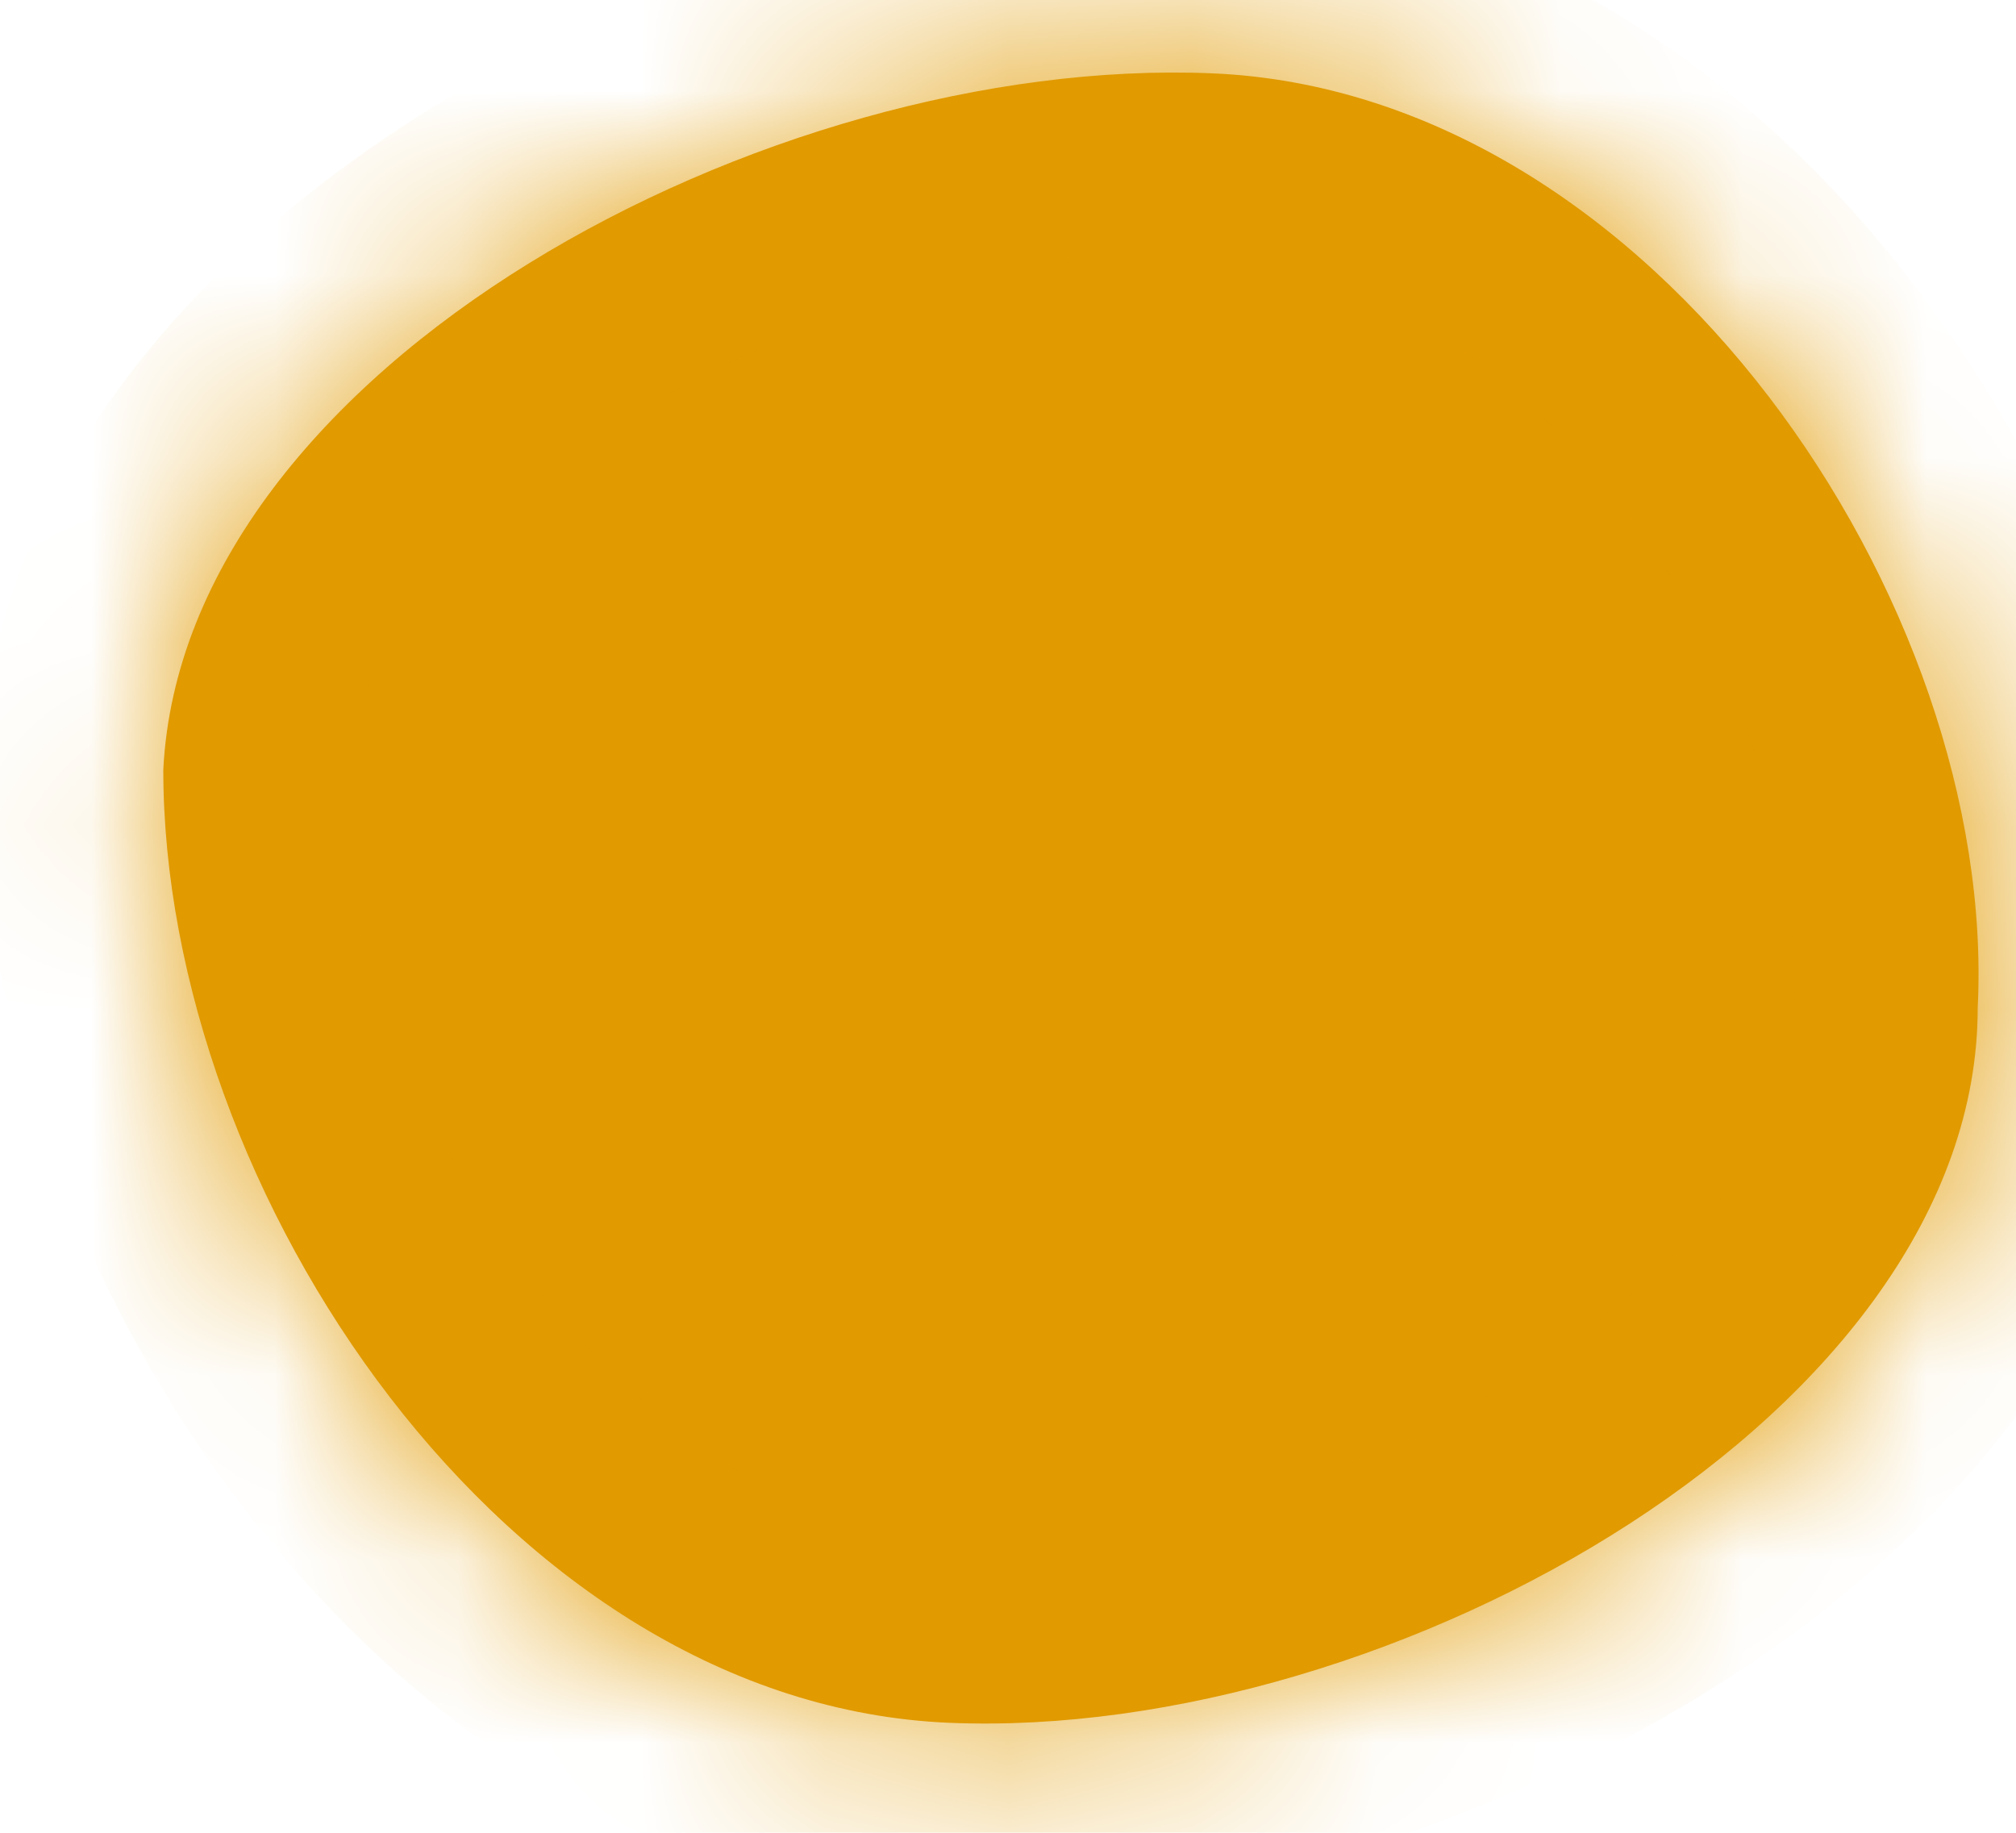 ﻿<?xml version="1.0" encoding="utf-8"?>
<svg version="1.1" xmlns:xlink="http://www.w3.org/1999/xlink" width="11px" height="10px" xmlns="http://www.w3.org/2000/svg">
  <defs>
    <mask fill="white" id="clip302">
      <path d="M 5.181 9.4  C 2.761 9.3  0.891 6.5  0.891 4.2  C 1.001 2  4.191 0.3  6.611 0.4  C 9.031 0.5  10.901 3.3  10.791 5.5  C 10.791 7.7  7.601 9.5  5.181 9.4  Z " fill-rule="evenodd" />
    </mask>
  </defs>
  <g transform="matrix(1 0 0 1 -501 -487 )">
    <path d="M 5.181 9.4  C 2.761 9.3  0.891 6.5  0.891 4.2  C 1.001 2  4.191 0.3  6.611 0.4  C 9.031 0.5  10.901 3.3  10.791 5.5  C 10.791 7.7  7.601 9.5  5.181 9.4  Z " fill-rule="nonzero" fill="#e19a00" stroke="none" transform="matrix(1 0 0 1 501 487 )" />
    <path d="M 5.181 9.4  C 2.761 9.3  0.891 6.5  0.891 4.2  C 1.001 2  4.191 0.3  6.611 0.4  C 9.031 0.5  10.901 3.3  10.791 5.5  C 10.791 7.7  7.601 9.5  5.181 9.4  Z " stroke-width="2" stroke="#e19a00" fill="none" transform="matrix(1 0 0 1 501 487 )" mask="url(#clip302)" />
  </g>
</svg>